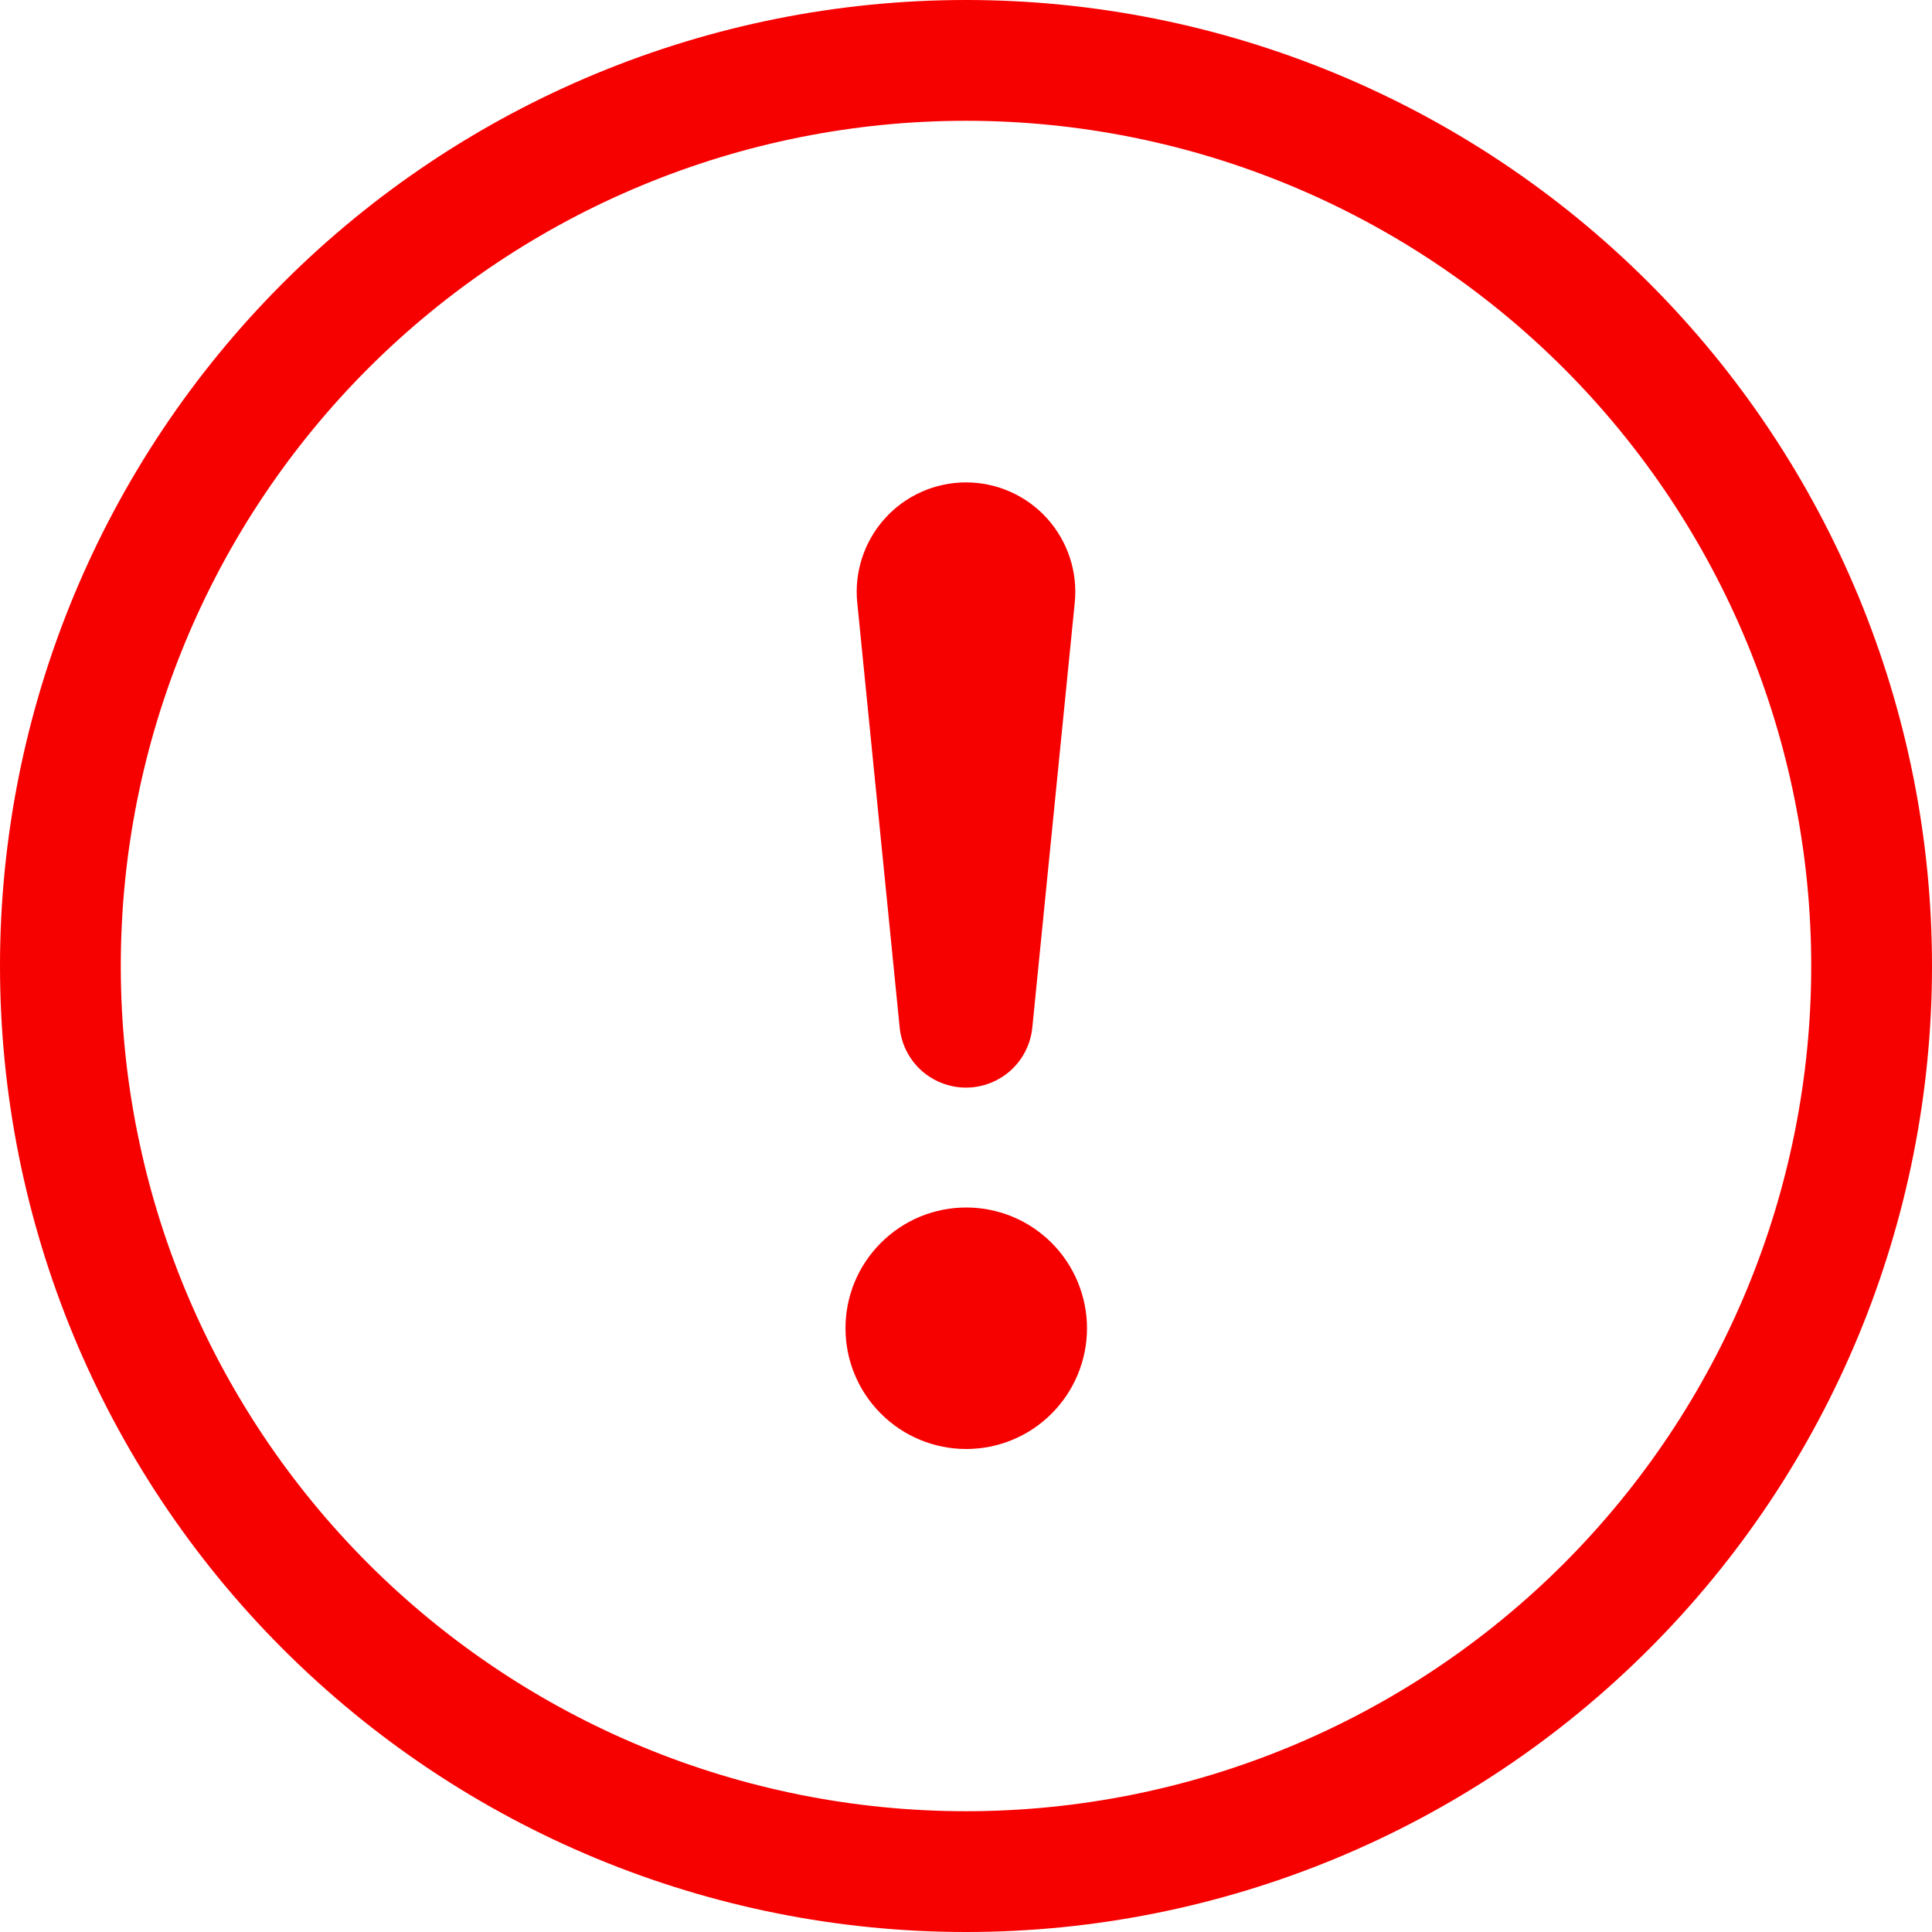 <svg width="35" height="35" viewBox="0 0 35 35" fill="none" xmlns="http://www.w3.org/2000/svg">
<g clip-path="url(#clip0_181_3148)">
<path d="M17.5 32.812C13.439 32.812 9.544 31.199 6.672 28.328C3.801 25.456 2.188 21.561 2.188 17.5C2.188 13.439 3.801 9.544 6.672 6.672C9.544 3.801 13.439 2.188 17.5 2.188C21.561 2.188 25.456 3.801 28.328 6.672C31.199 9.544 32.812 13.439 32.812 17.5C32.812 21.561 31.199 25.456 28.328 28.328C25.456 31.199 21.561 32.812 17.5 32.812ZM17.5 35C22.141 35 26.593 33.156 29.874 29.874C33.156 26.593 35 22.141 35 17.5C35 12.859 33.156 8.408 29.874 5.126C26.593 1.844 22.141 0 17.5 0C12.859 0 8.408 1.844 5.126 5.126C1.844 8.408 0 12.859 0 17.5C0 22.141 1.844 26.593 5.126 29.874C8.408 33.156 12.859 35 17.5 35Z" fill="#F70000"/>
<path d="M15.317 24.062C15.317 23.775 15.373 23.491 15.483 23.225C15.593 22.96 15.755 22.719 15.958 22.516C16.161 22.313 16.402 22.151 16.667 22.041C16.933 21.932 17.217 21.875 17.504 21.875C17.792 21.875 18.076 21.932 18.341 22.041C18.607 22.151 18.848 22.313 19.051 22.516C19.254 22.719 19.415 22.96 19.525 23.225C19.635 23.491 19.692 23.775 19.692 24.062C19.692 24.643 19.461 25.199 19.051 25.609C18.641 26.02 18.085 26.25 17.504 26.25C16.924 26.25 16.368 26.02 15.958 25.609C15.547 25.199 15.317 24.643 15.317 24.062ZM15.531 10.927C15.502 10.651 15.531 10.372 15.617 10.108C15.703 9.844 15.843 9.601 16.029 9.394C16.214 9.188 16.441 9.023 16.695 8.91C16.948 8.797 17.223 8.739 17.5 8.739C17.777 8.739 18.052 8.797 18.305 8.91C18.559 9.023 18.786 9.188 18.971 9.394C19.157 9.601 19.297 9.844 19.383 10.108C19.469 10.372 19.498 10.651 19.469 10.927L18.703 18.598C18.677 18.899 18.54 19.18 18.317 19.385C18.094 19.589 17.802 19.703 17.5 19.703C17.198 19.703 16.906 19.589 16.683 19.385C16.46 19.18 16.323 18.899 16.297 18.598L15.531 10.927Z" fill="#F70000"/>
</g>
<defs>
<clipPath id="clip0_181_3148">
<rect width="35" height="35" fill="white"/>
</clipPath>
</defs>
</svg>
